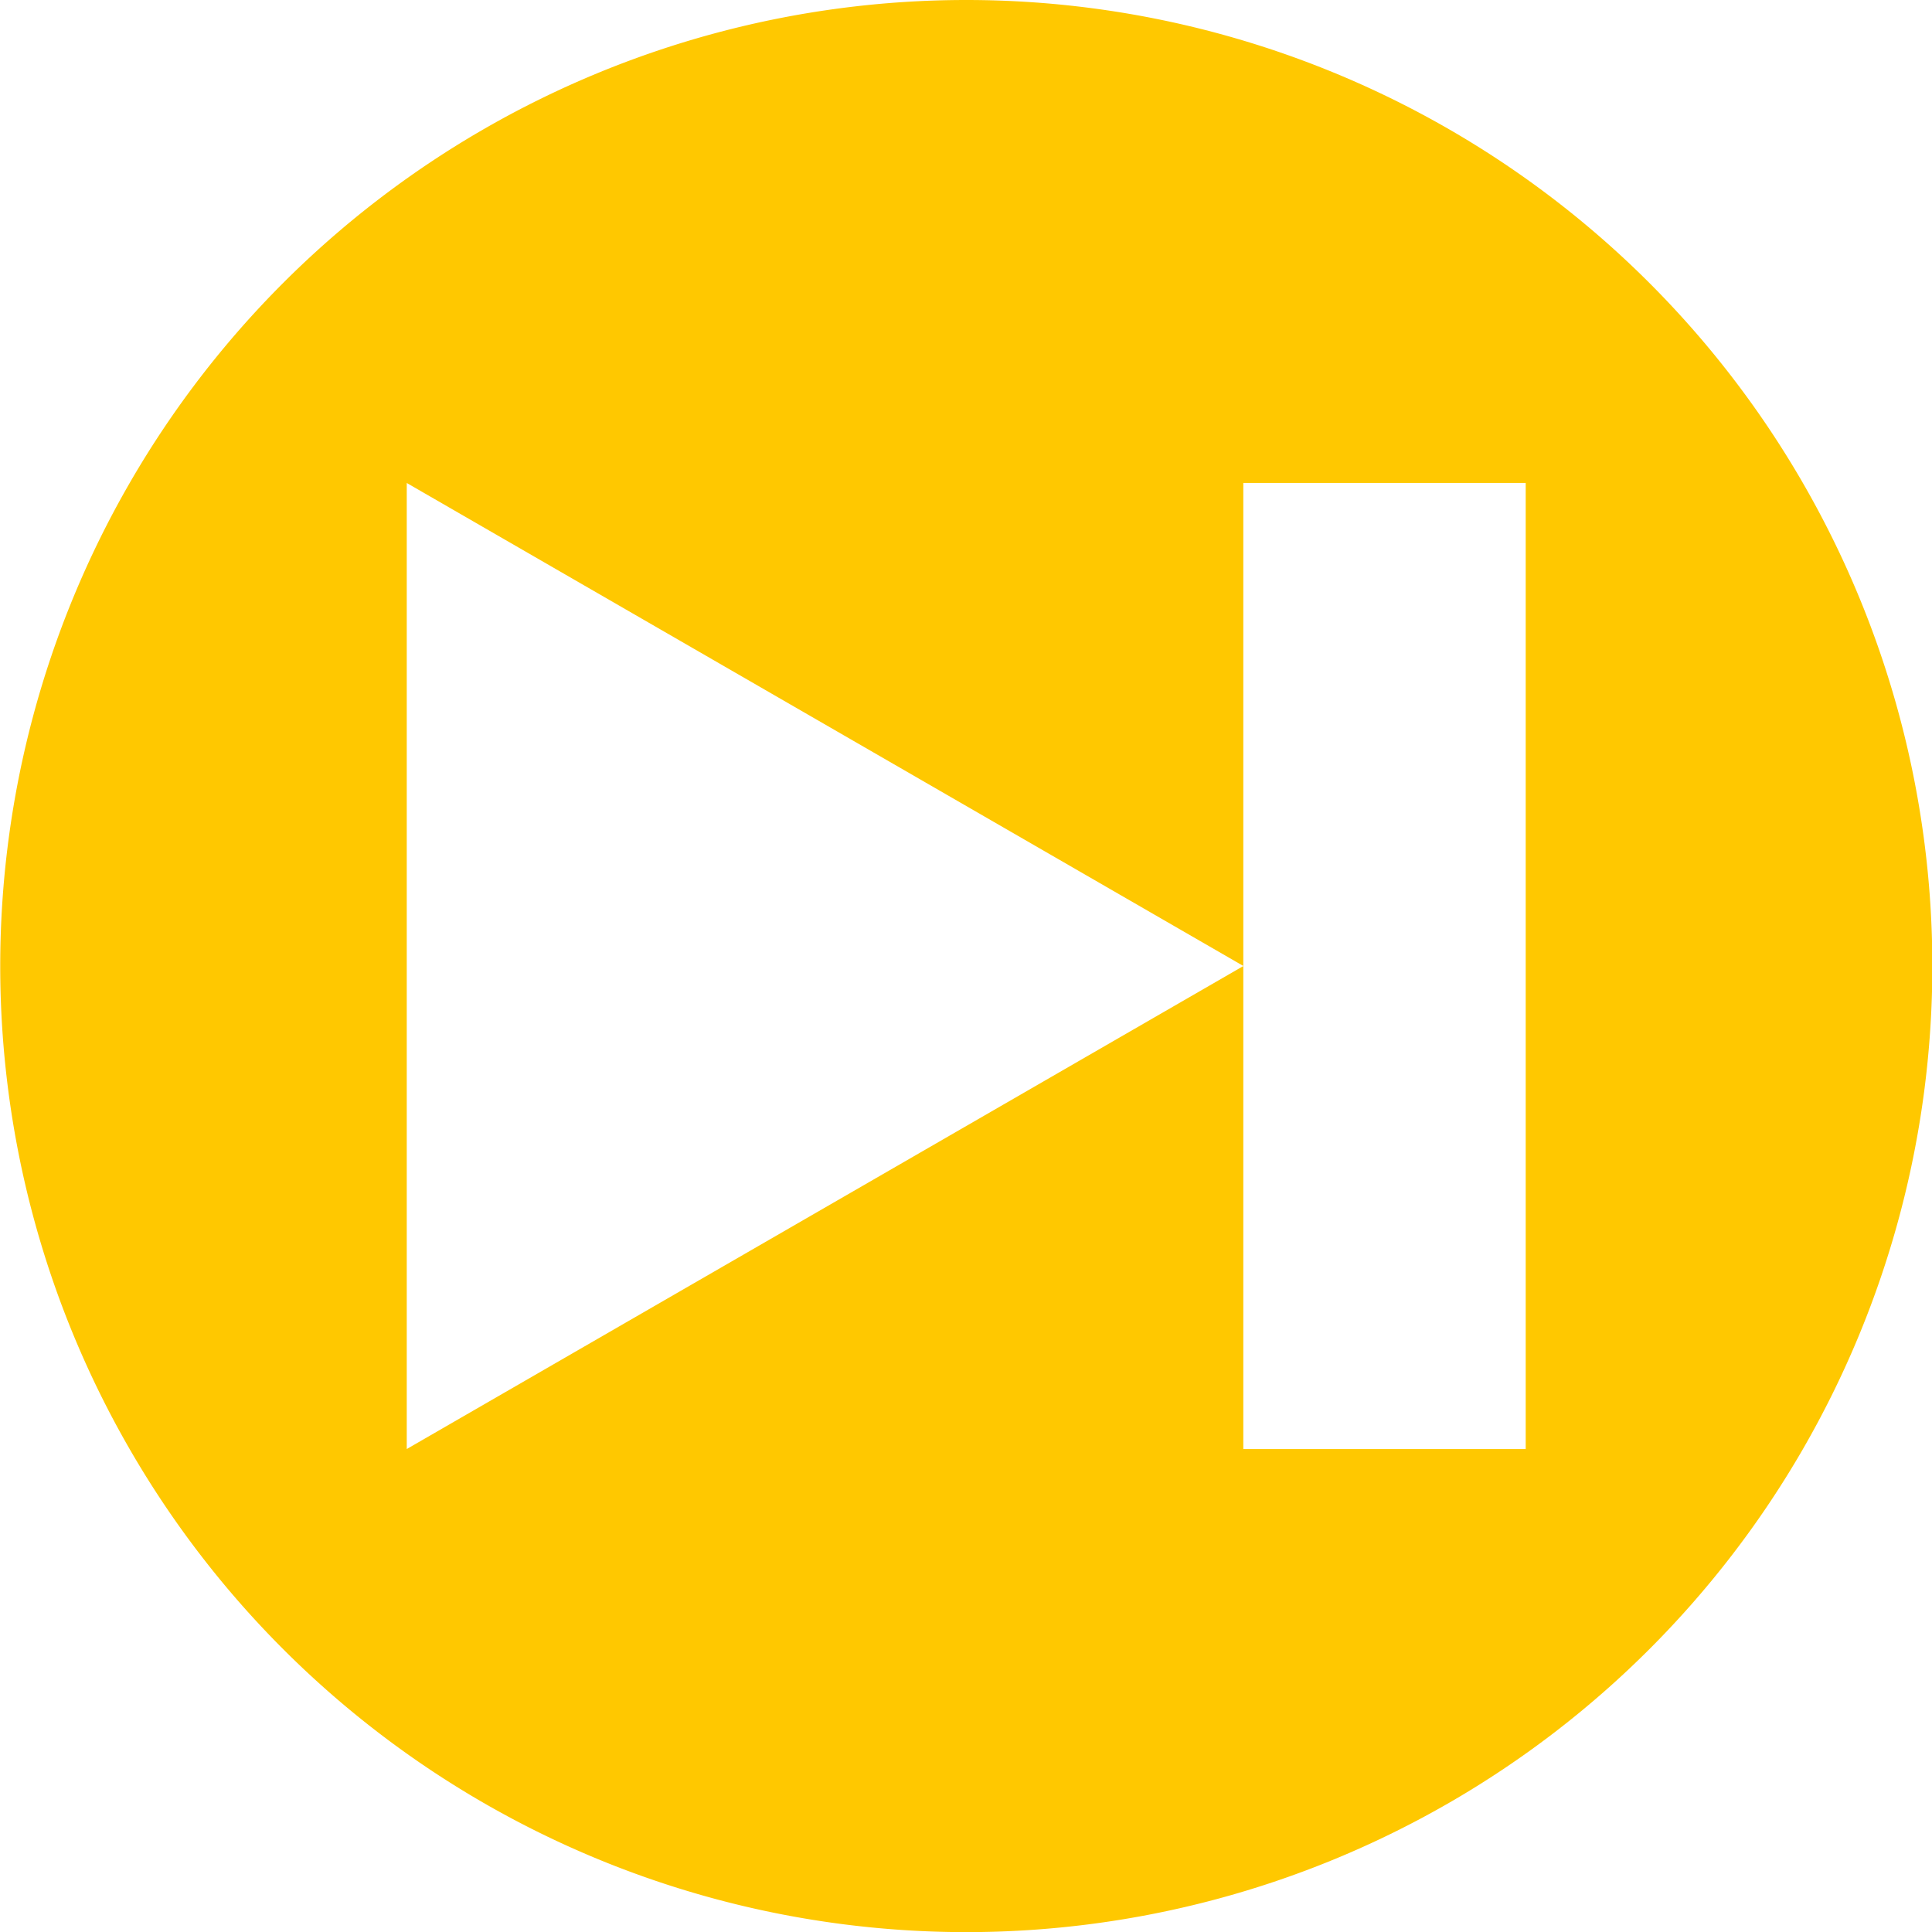 <?xml version="1.0" encoding="UTF-8"?>
<!-- Created with Inkscape (http://www.inkscape.org/) -->
<svg width="16.933mm" height="16.933mm" version="1.1" viewBox="0 0 16.933 16.933" xmlns="http://www.w3.org/2000/svg">
 <g transform="translate(-93.411 -81.143)">
  <path d="m101.88 81.143a8.467 8.467 0 0 0-8.467 8.467 8.467 8.467 0 0 0 8.467 8.467 8.467 8.467 0 0 0 8.467-8.467 8.467 8.467 0 0 0-8.467-8.467zm-4.904 4.233 7.332 4.233v-4.233h2.475v8.467h-2.475v-4.233l-7.332 4.233v-8.467z" fill="#ffc800" fill-rule="evenodd" stroke-width=".212"/>
 </g>
</svg>
